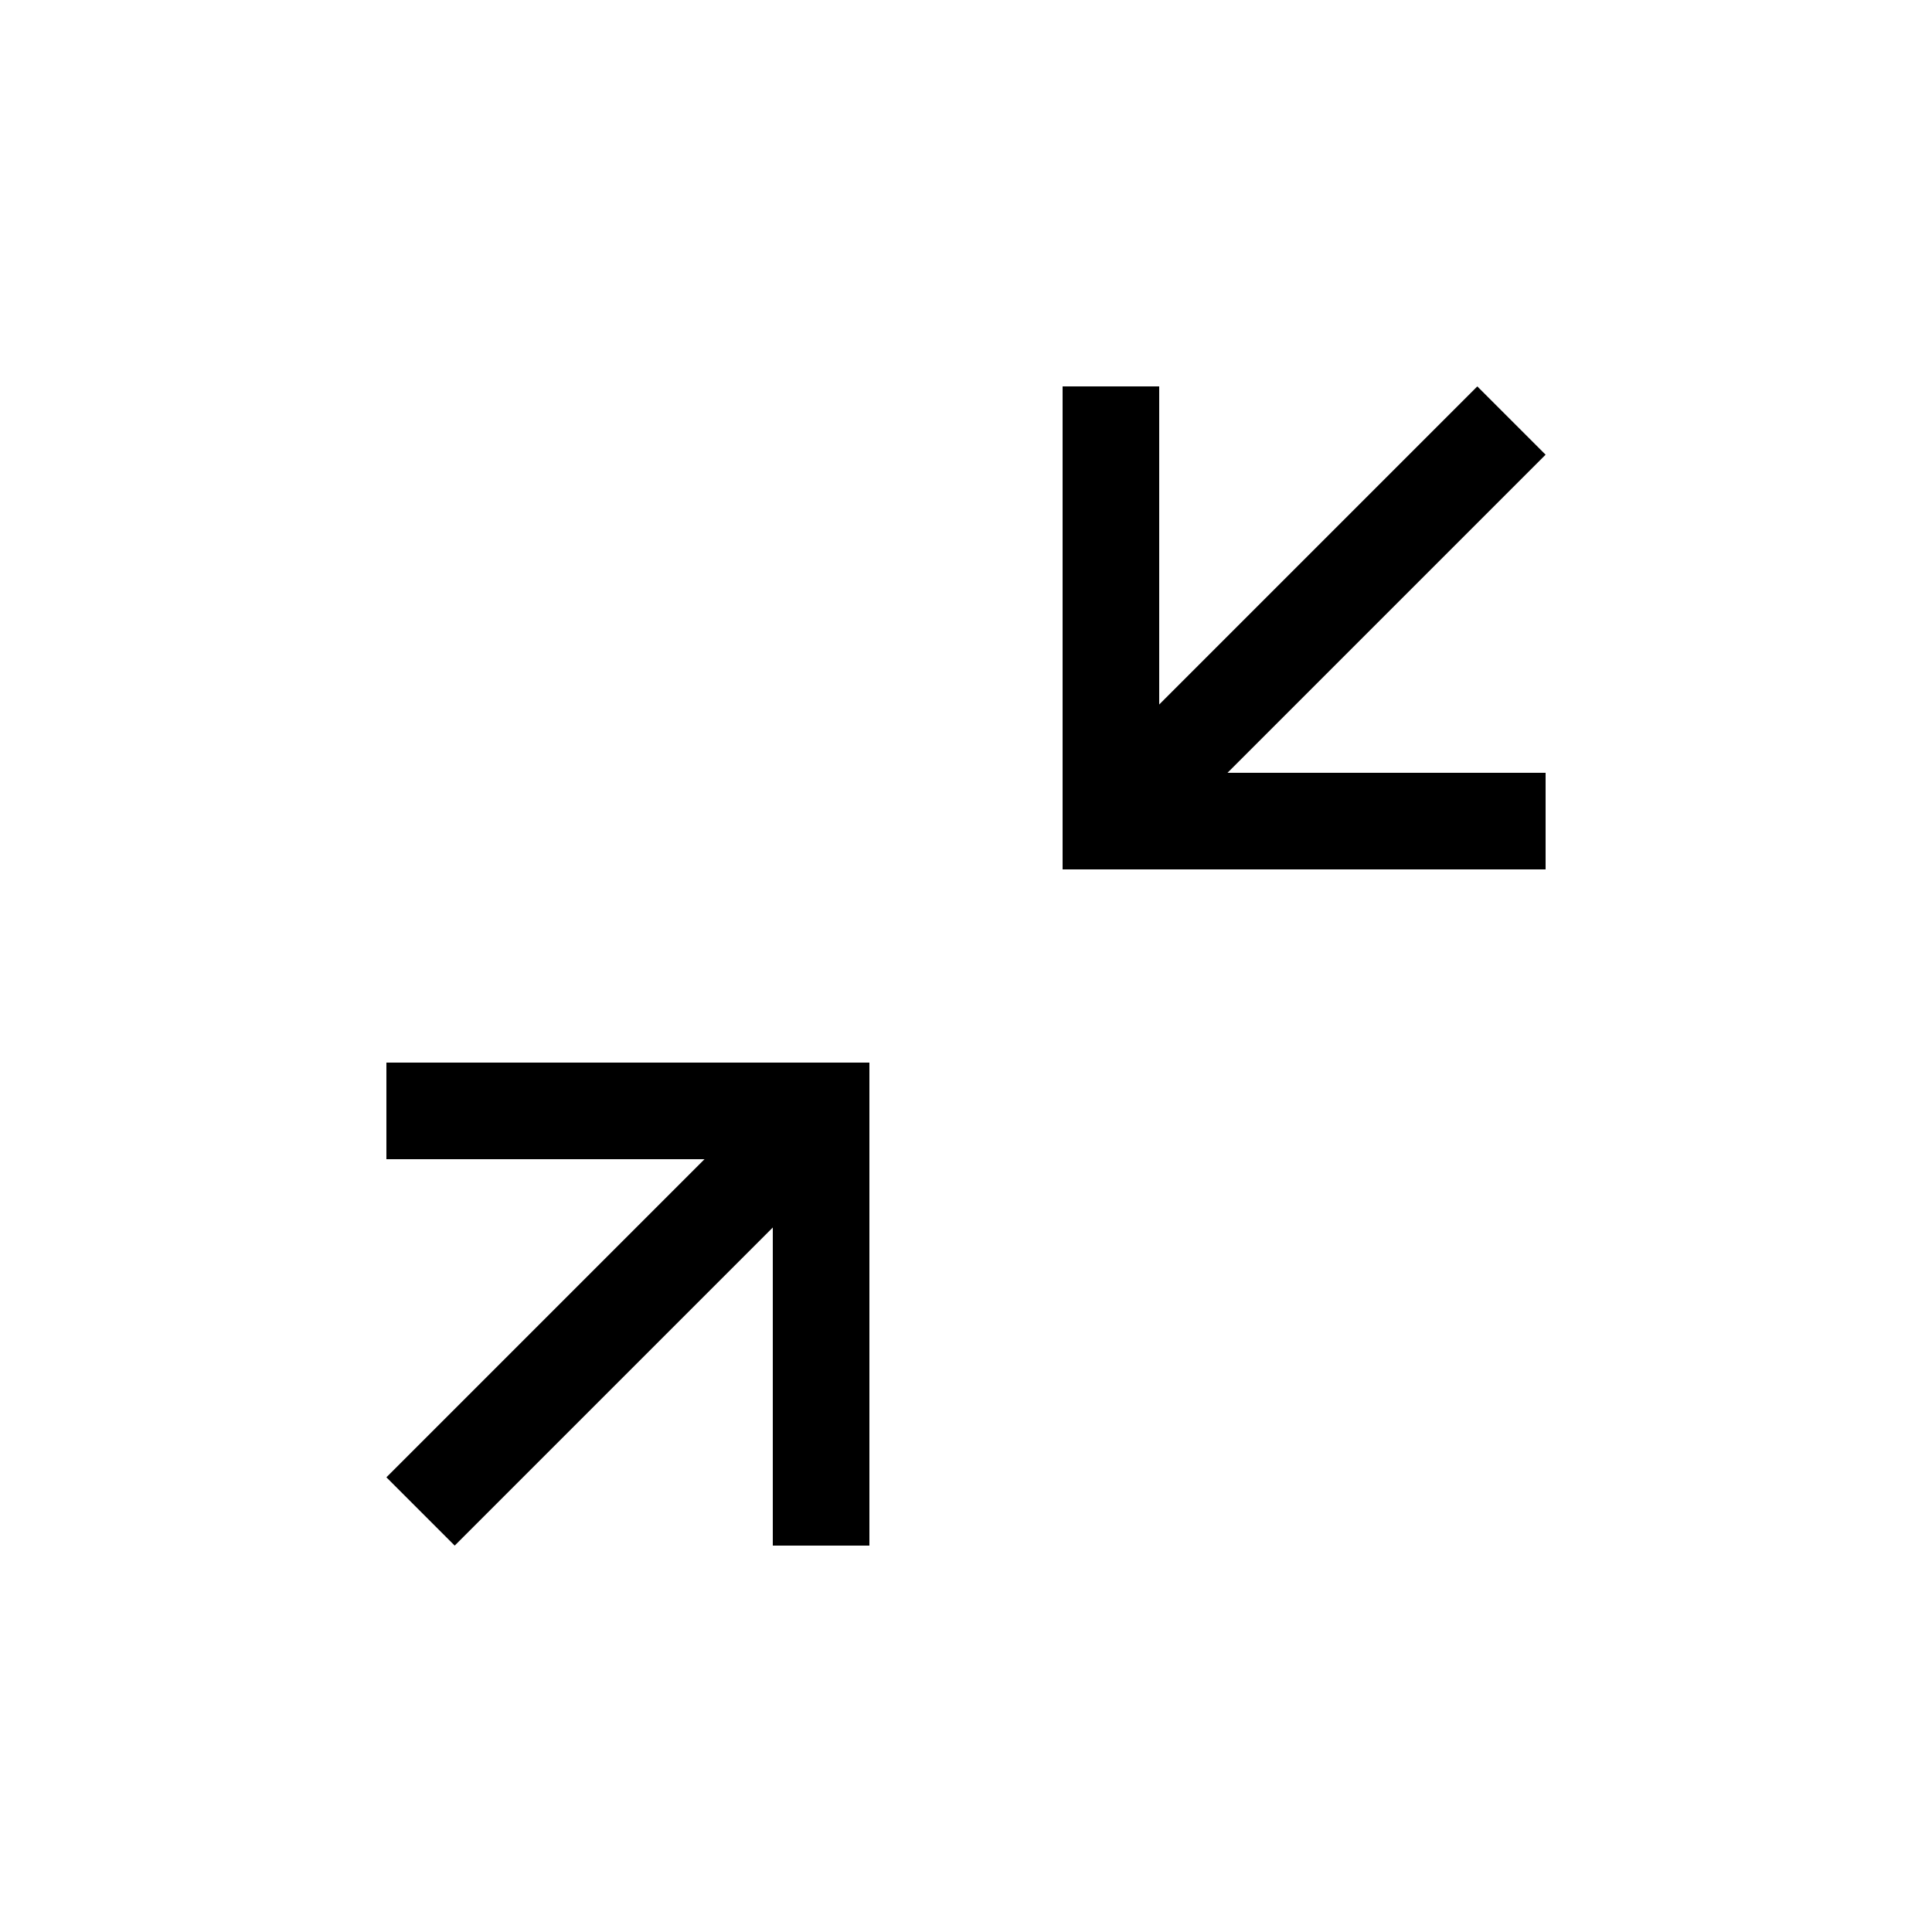 <svg xmlns="http://www.w3.org/2000/svg" width="20" height="20" viewBox="0 0 20 20">
  <path fill-rule="evenodd" d="M9,11 L9,16 L8,16 L8,12.707 L4.707,16 L4,15.293 L7.293,12 L4,12 L4,11 L9,11 Z M12,4 L12,7.293 L15.293,4 L16,4.707 L12.707,8 L16,8 L16,9 L11,9 L11,4 L12,4 Z"/>
</svg>
